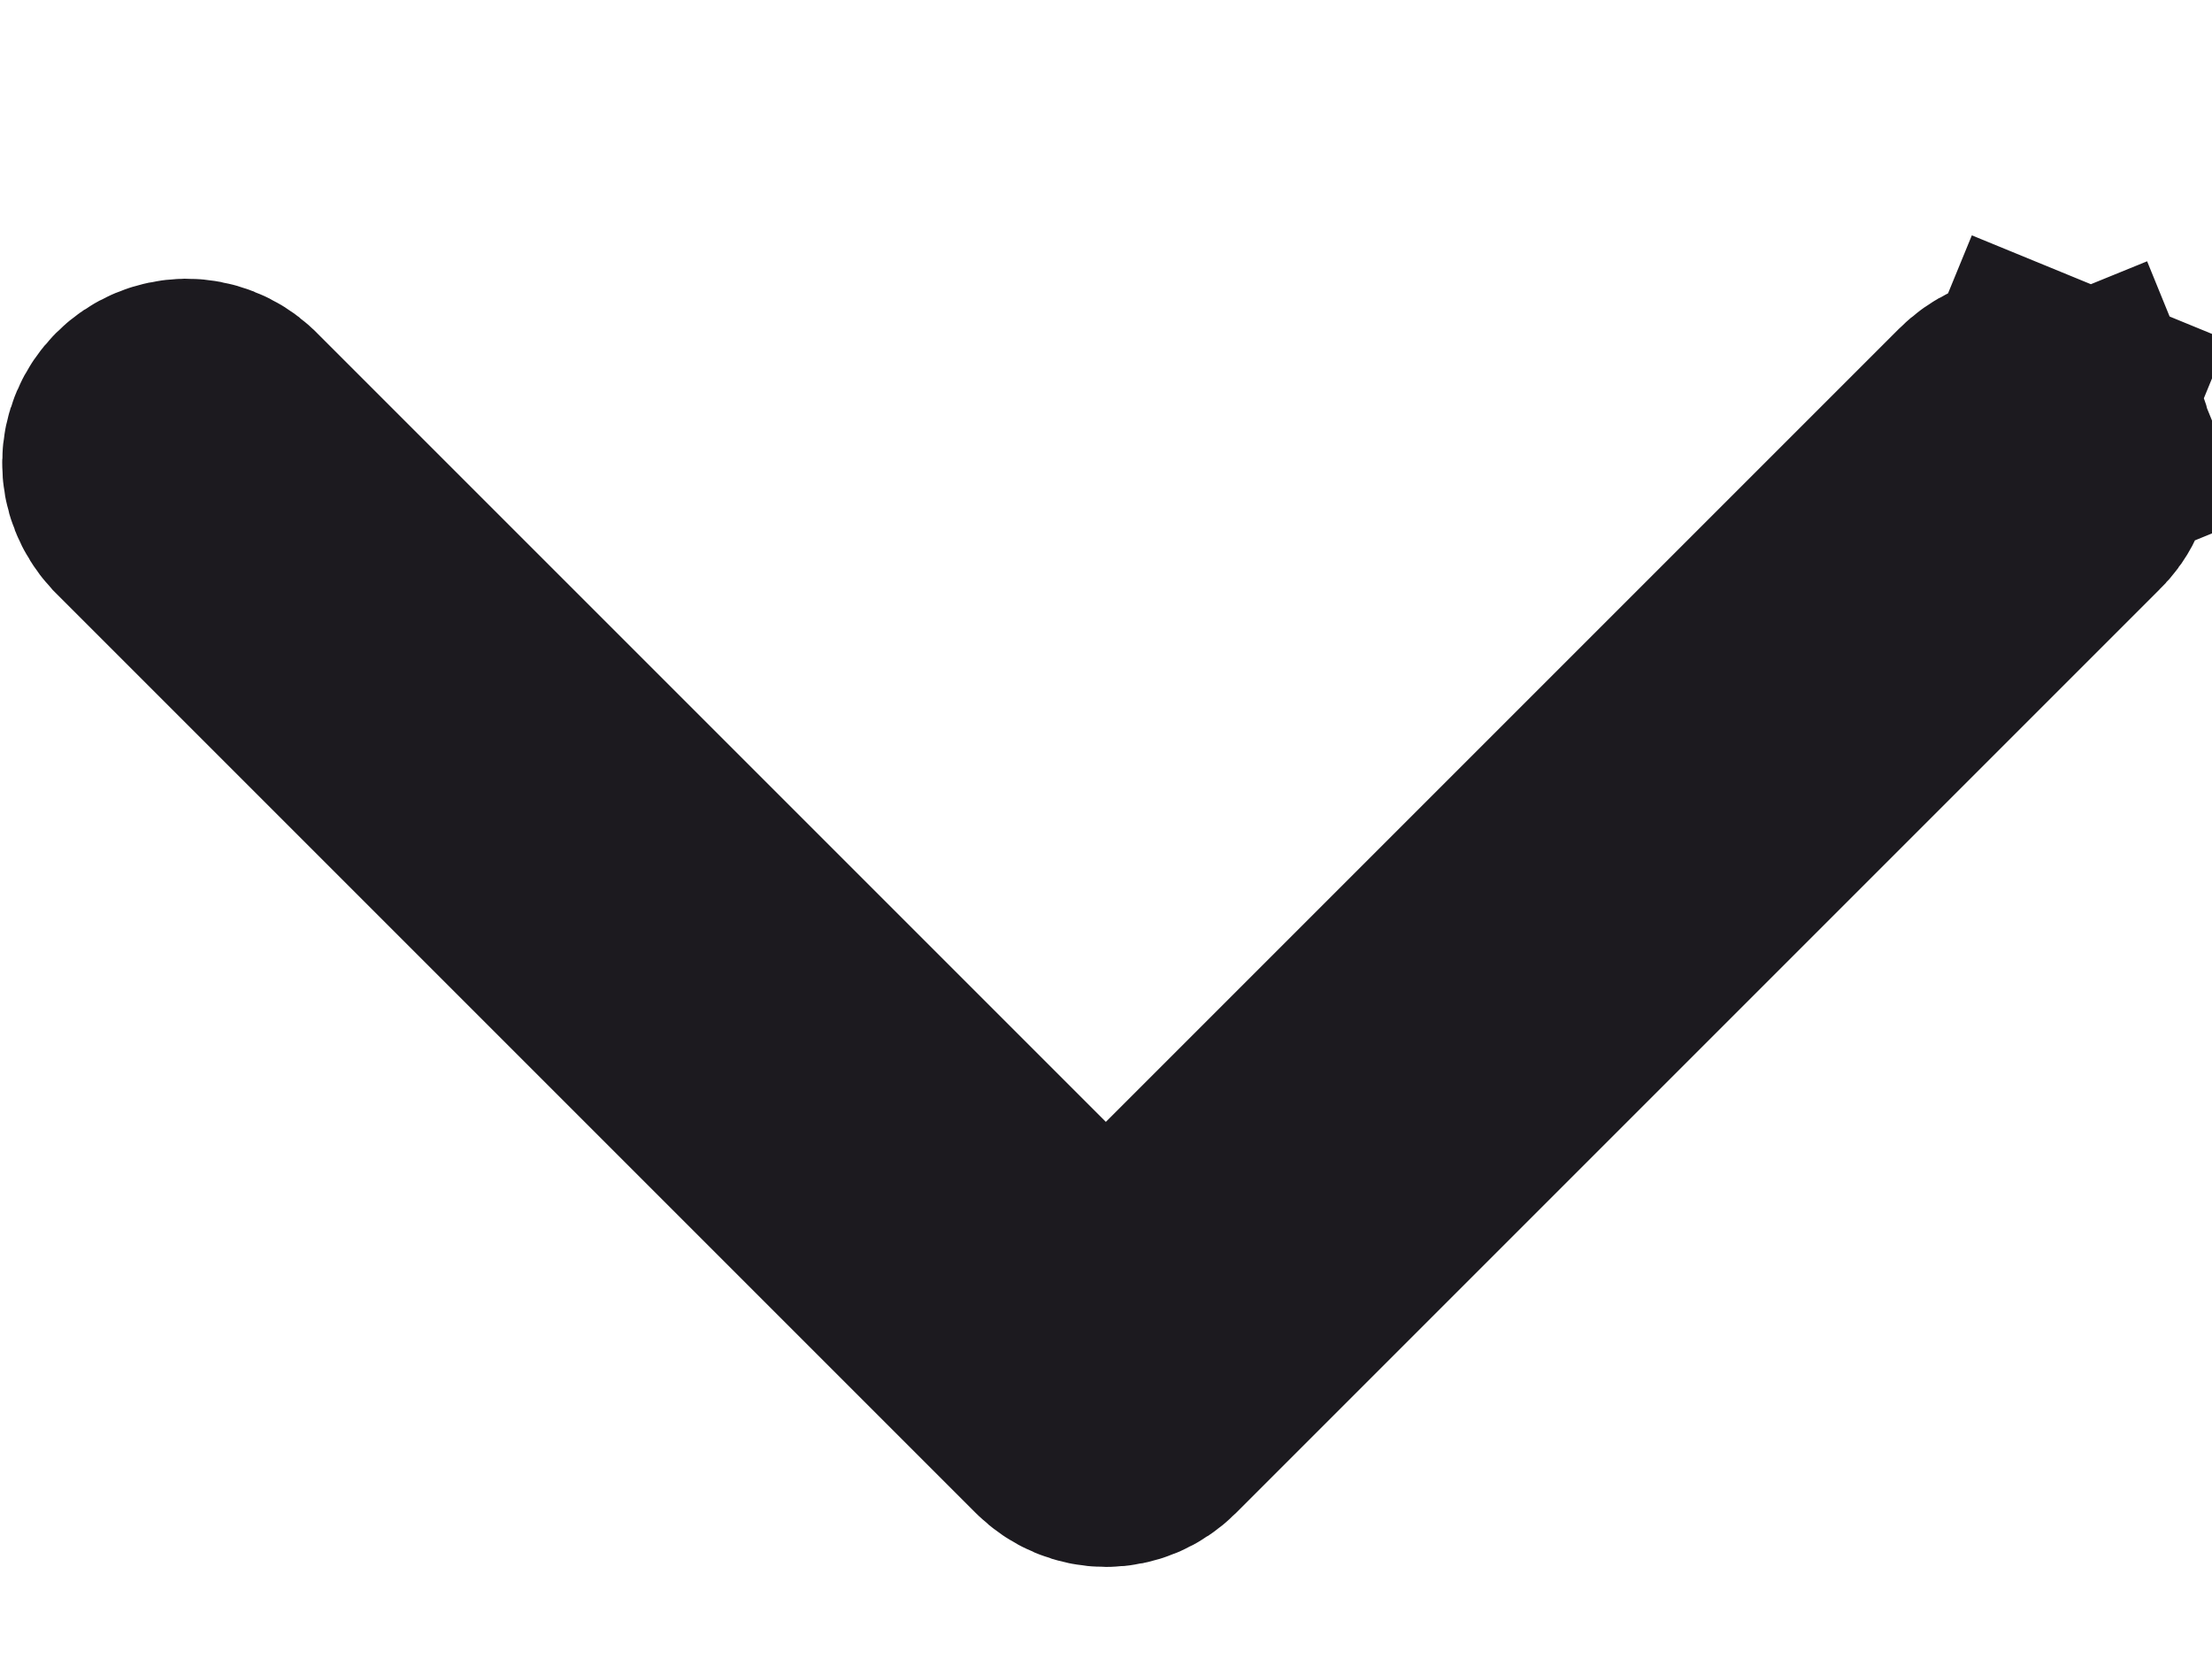 <svg width="8" height="6" viewBox="0 0 8 6" fill="none" xmlns="http://www.w3.org/2000/svg">
<g clip-path="url(#clip0_1_1063)">
<path d="M7.215 1.549L7.221 1.543C7.237 1.527 7.255 1.514 7.275 1.505C7.296 1.497 7.318 1.492 7.34 1.492C7.362 1.492 7.384 1.496 7.404 1.504C7.425 1.513 7.443 1.525 7.459 1.541C7.475 1.556 7.487 1.575 7.495 1.595C7.504 1.616 7.508 1.638 7.508 1.66C7.508 1.682 7.503 1.704 7.494 1.724C7.486 1.745 7.473 1.763 7.457 1.778L7.451 1.784L4.117 5.118C4.117 5.118 4.117 5.118 4.117 5.118C4.086 5.149 4.044 5.167 4 5.167C3.955 5.167 3.913 5.149 3.882 5.118L0.553 1.789C0.524 1.757 0.507 1.716 0.508 1.673C0.508 1.63 0.526 1.588 0.557 1.557C0.588 1.526 0.629 1.509 0.673 1.508C0.716 1.508 0.757 1.524 0.788 1.553L3.646 4.411L4 4.764L4.353 4.411L7.215 1.549Z" fill="#1C1A1F"/>
<path d="M7.404 1.504C7.384 1.496 7.362 1.492 7.34 1.492C7.318 1.492 7.296 1.497 7.275 1.505C7.255 1.514 7.237 1.527 7.221 1.543L7.215 1.549L4.353 4.411L4 4.764L3.646 4.411L0.788 1.553C0.757 1.524 0.716 1.508 0.673 1.508C0.629 1.509 0.588 1.526 0.557 1.557C0.526 1.588 0.508 1.63 0.508 1.673C0.507 1.716 0.524 1.757 0.553 1.789L3.882 5.118C3.913 5.149 3.955 5.167 4 5.167C4.044 5.167 4.086 5.149 4.117 5.118M7.404 1.504L7.594 1.041M7.404 1.504C7.425 1.513 7.443 1.525 7.459 1.541C7.475 1.556 7.487 1.575 7.495 1.595M7.495 1.595L7.954 1.408M7.495 1.595C7.504 1.616 7.508 1.638 7.508 1.66C7.508 1.682 7.503 1.704 7.494 1.724C7.486 1.745 7.473 1.763 7.457 1.778L7.451 1.784L4.117 5.118M4.117 5.118C4.117 5.118 4.117 5.118 4.117 5.118Z" stroke="#1C1A1F"/>
</g>
<defs>
<clipPath id="clip0_1_1063">
<rect width="8" height="6" fill="white"/>
</clipPath>
</defs>
</svg>
